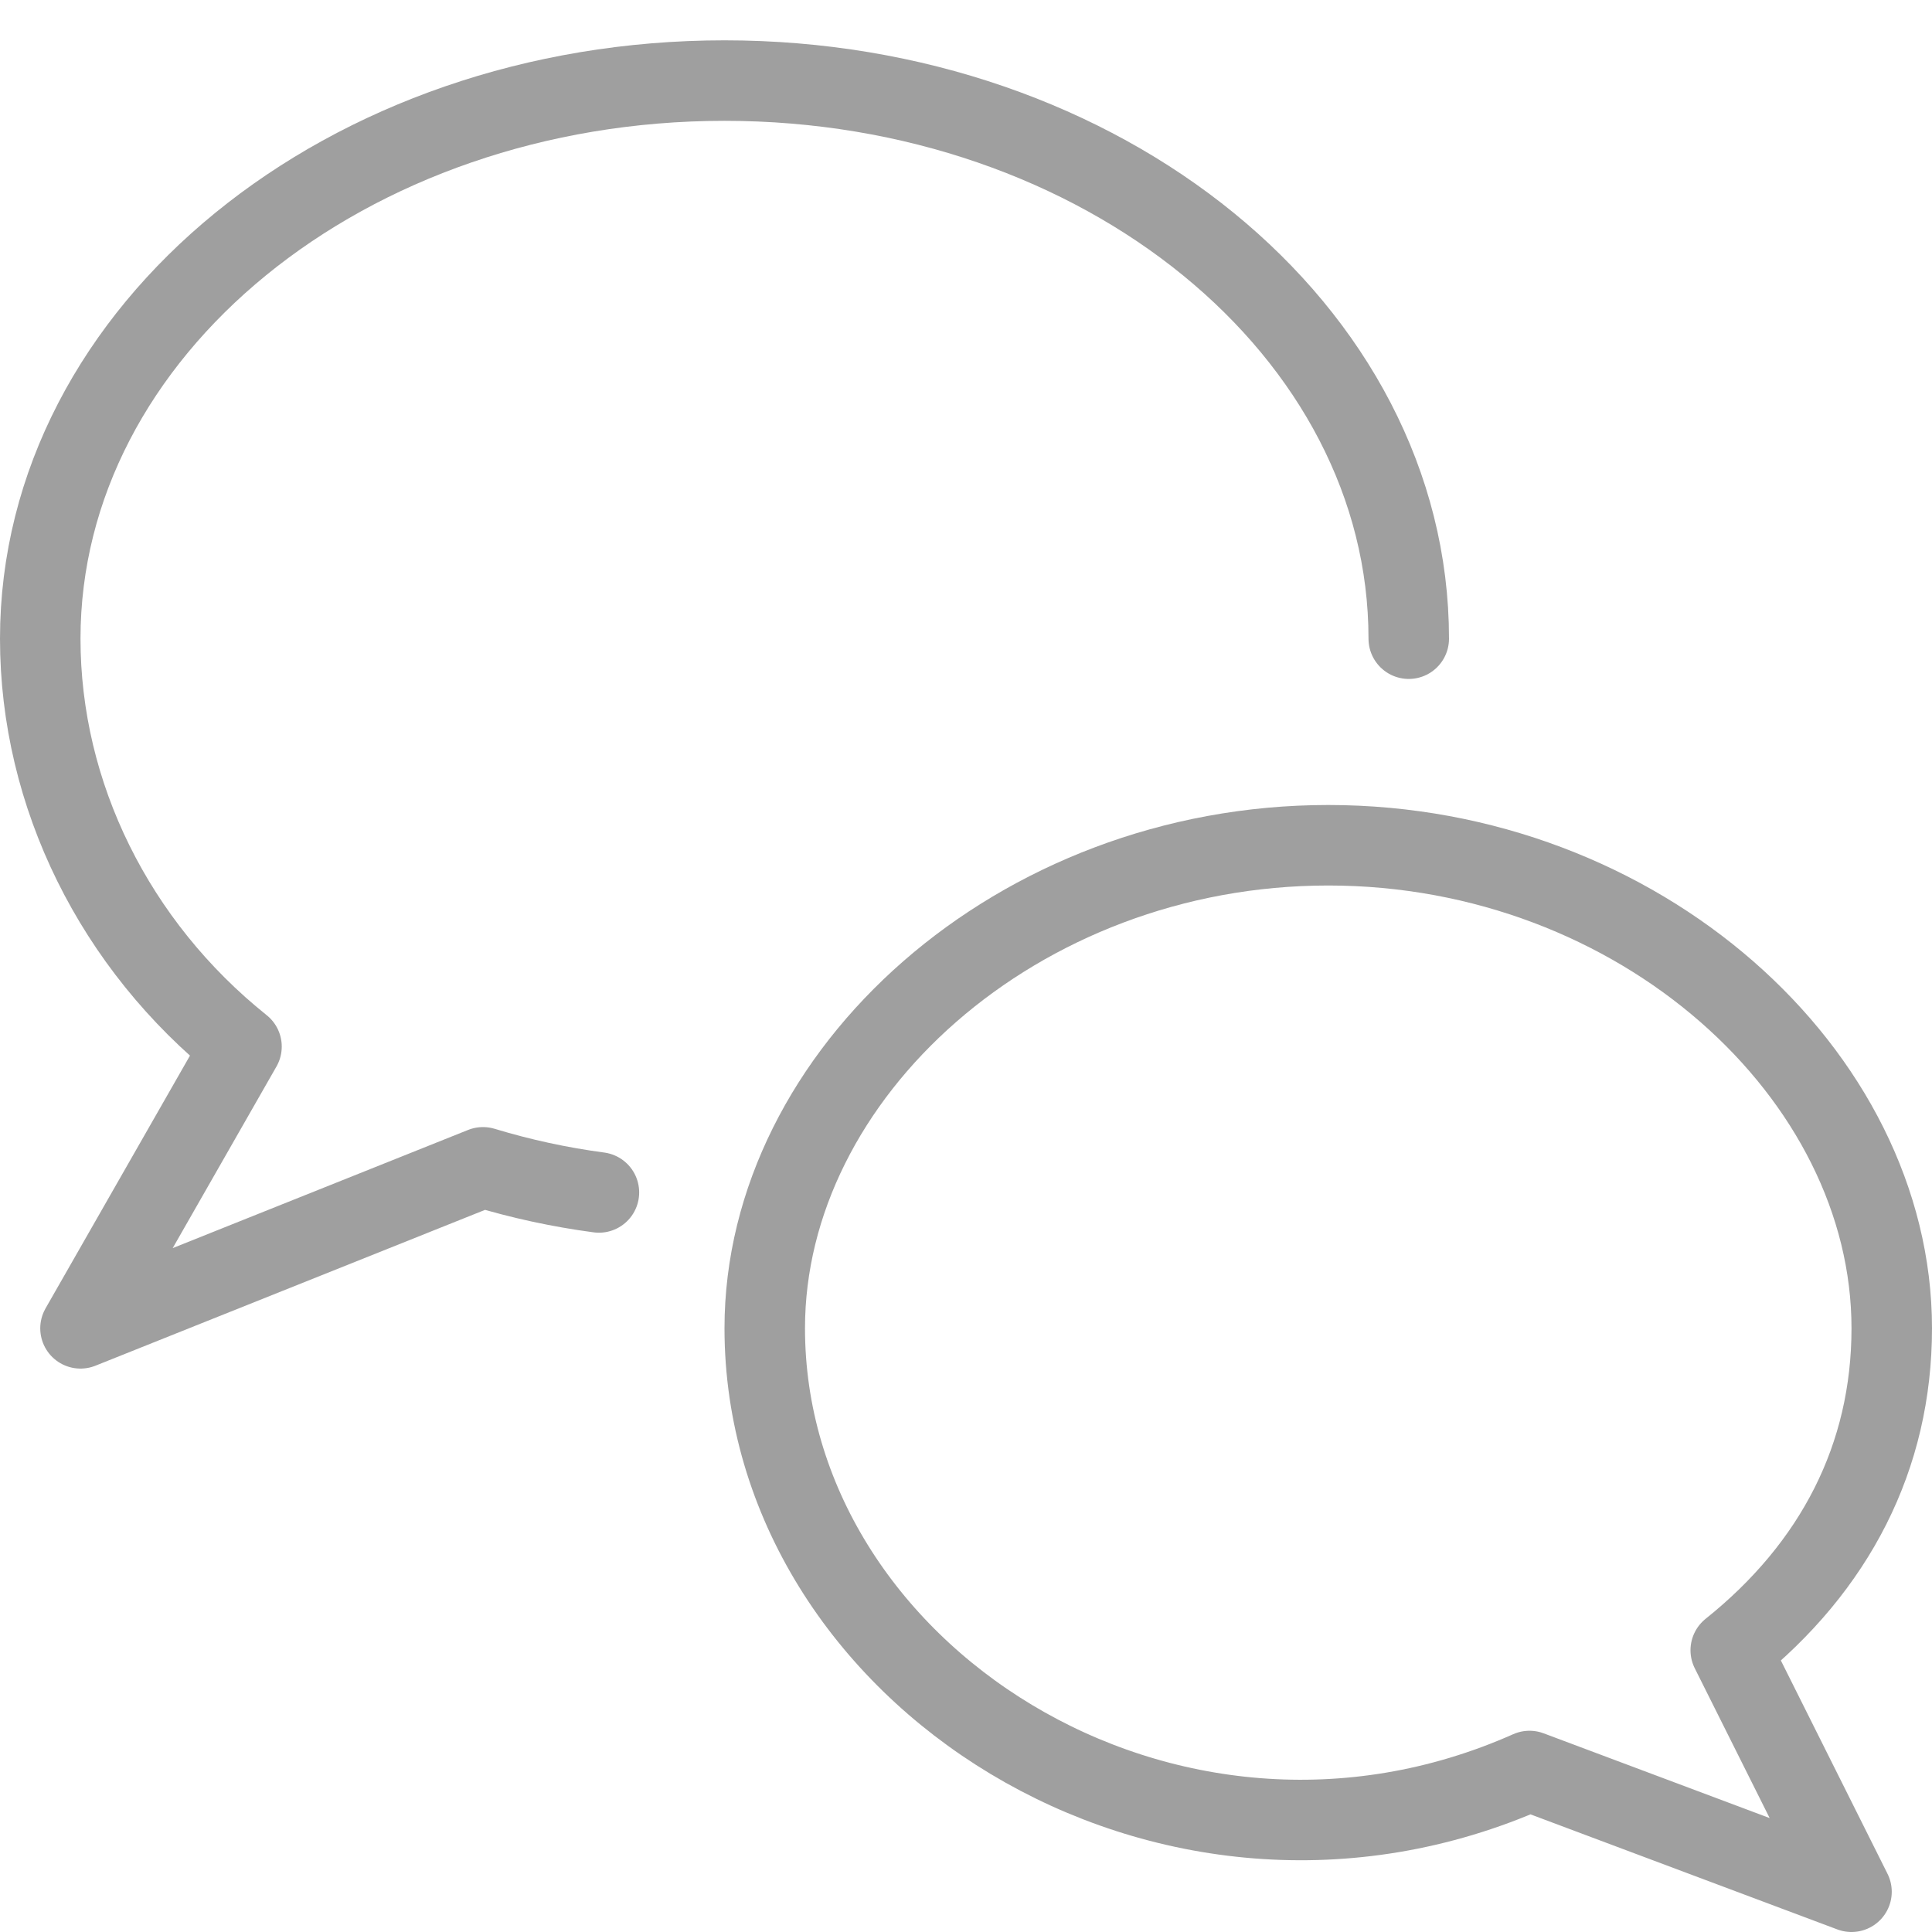 <?xml version="1.0" encoding="UTF-8"?>
<svg width="24px" height="24px" viewBox="0 0 24 24" version="1.1" xmlns="http://www.w3.org/2000/svg" xmlns:xlink="http://www.w3.org/1999/xlink">
    <!-- Generator: Sketch 41.2 (35397) - http://www.bohemiancoding.com/sketch -->
    <title>Group 511</title>
    <desc>Created with Sketch.</desc>
    <defs></defs>
    <g id="Symbols" stroke="none" stroke-width="1" fill="none" fill-rule="evenodd" stroke-linecap="round" stroke-linejoin="round">
        <g id="Help-Desk" transform="translate(-16, -69)" stroke="#9F9F9F">
            <g id="Group">
                <g id="Dropdown-Copy-2">
                    <g id="Group-511" transform="translate(16, 70)">
                        <path d="M7.44,13.813 C6.951,13.748 6.468,13.643 6,13.501 L1,15.501 L3,12.001 C1.426,10.742 0.5,8.876 0.5,6.934 C0.5,3.106 4.305,0.001 9,0.001 C13.694,0.001 17.5,3.106 17.5,6.934" id="Stroke-785"></path>
                        <path d="M9.5,15.5 C9.5,19.788 14.5,23 19,21 L23,22.5 L21.5,19.5 C22.796,18.463 23.5,17.098 23.5,15.5 C23.5,12.346 20.366,9.5 16.5,9.5 C12.634,9.5 9.5,12.346 9.5,15.5 L9.5,15.5 Z" id="Stroke-786"></path>
                    </g>
                </g>
            </g>
        </g>
    </g>
</svg>